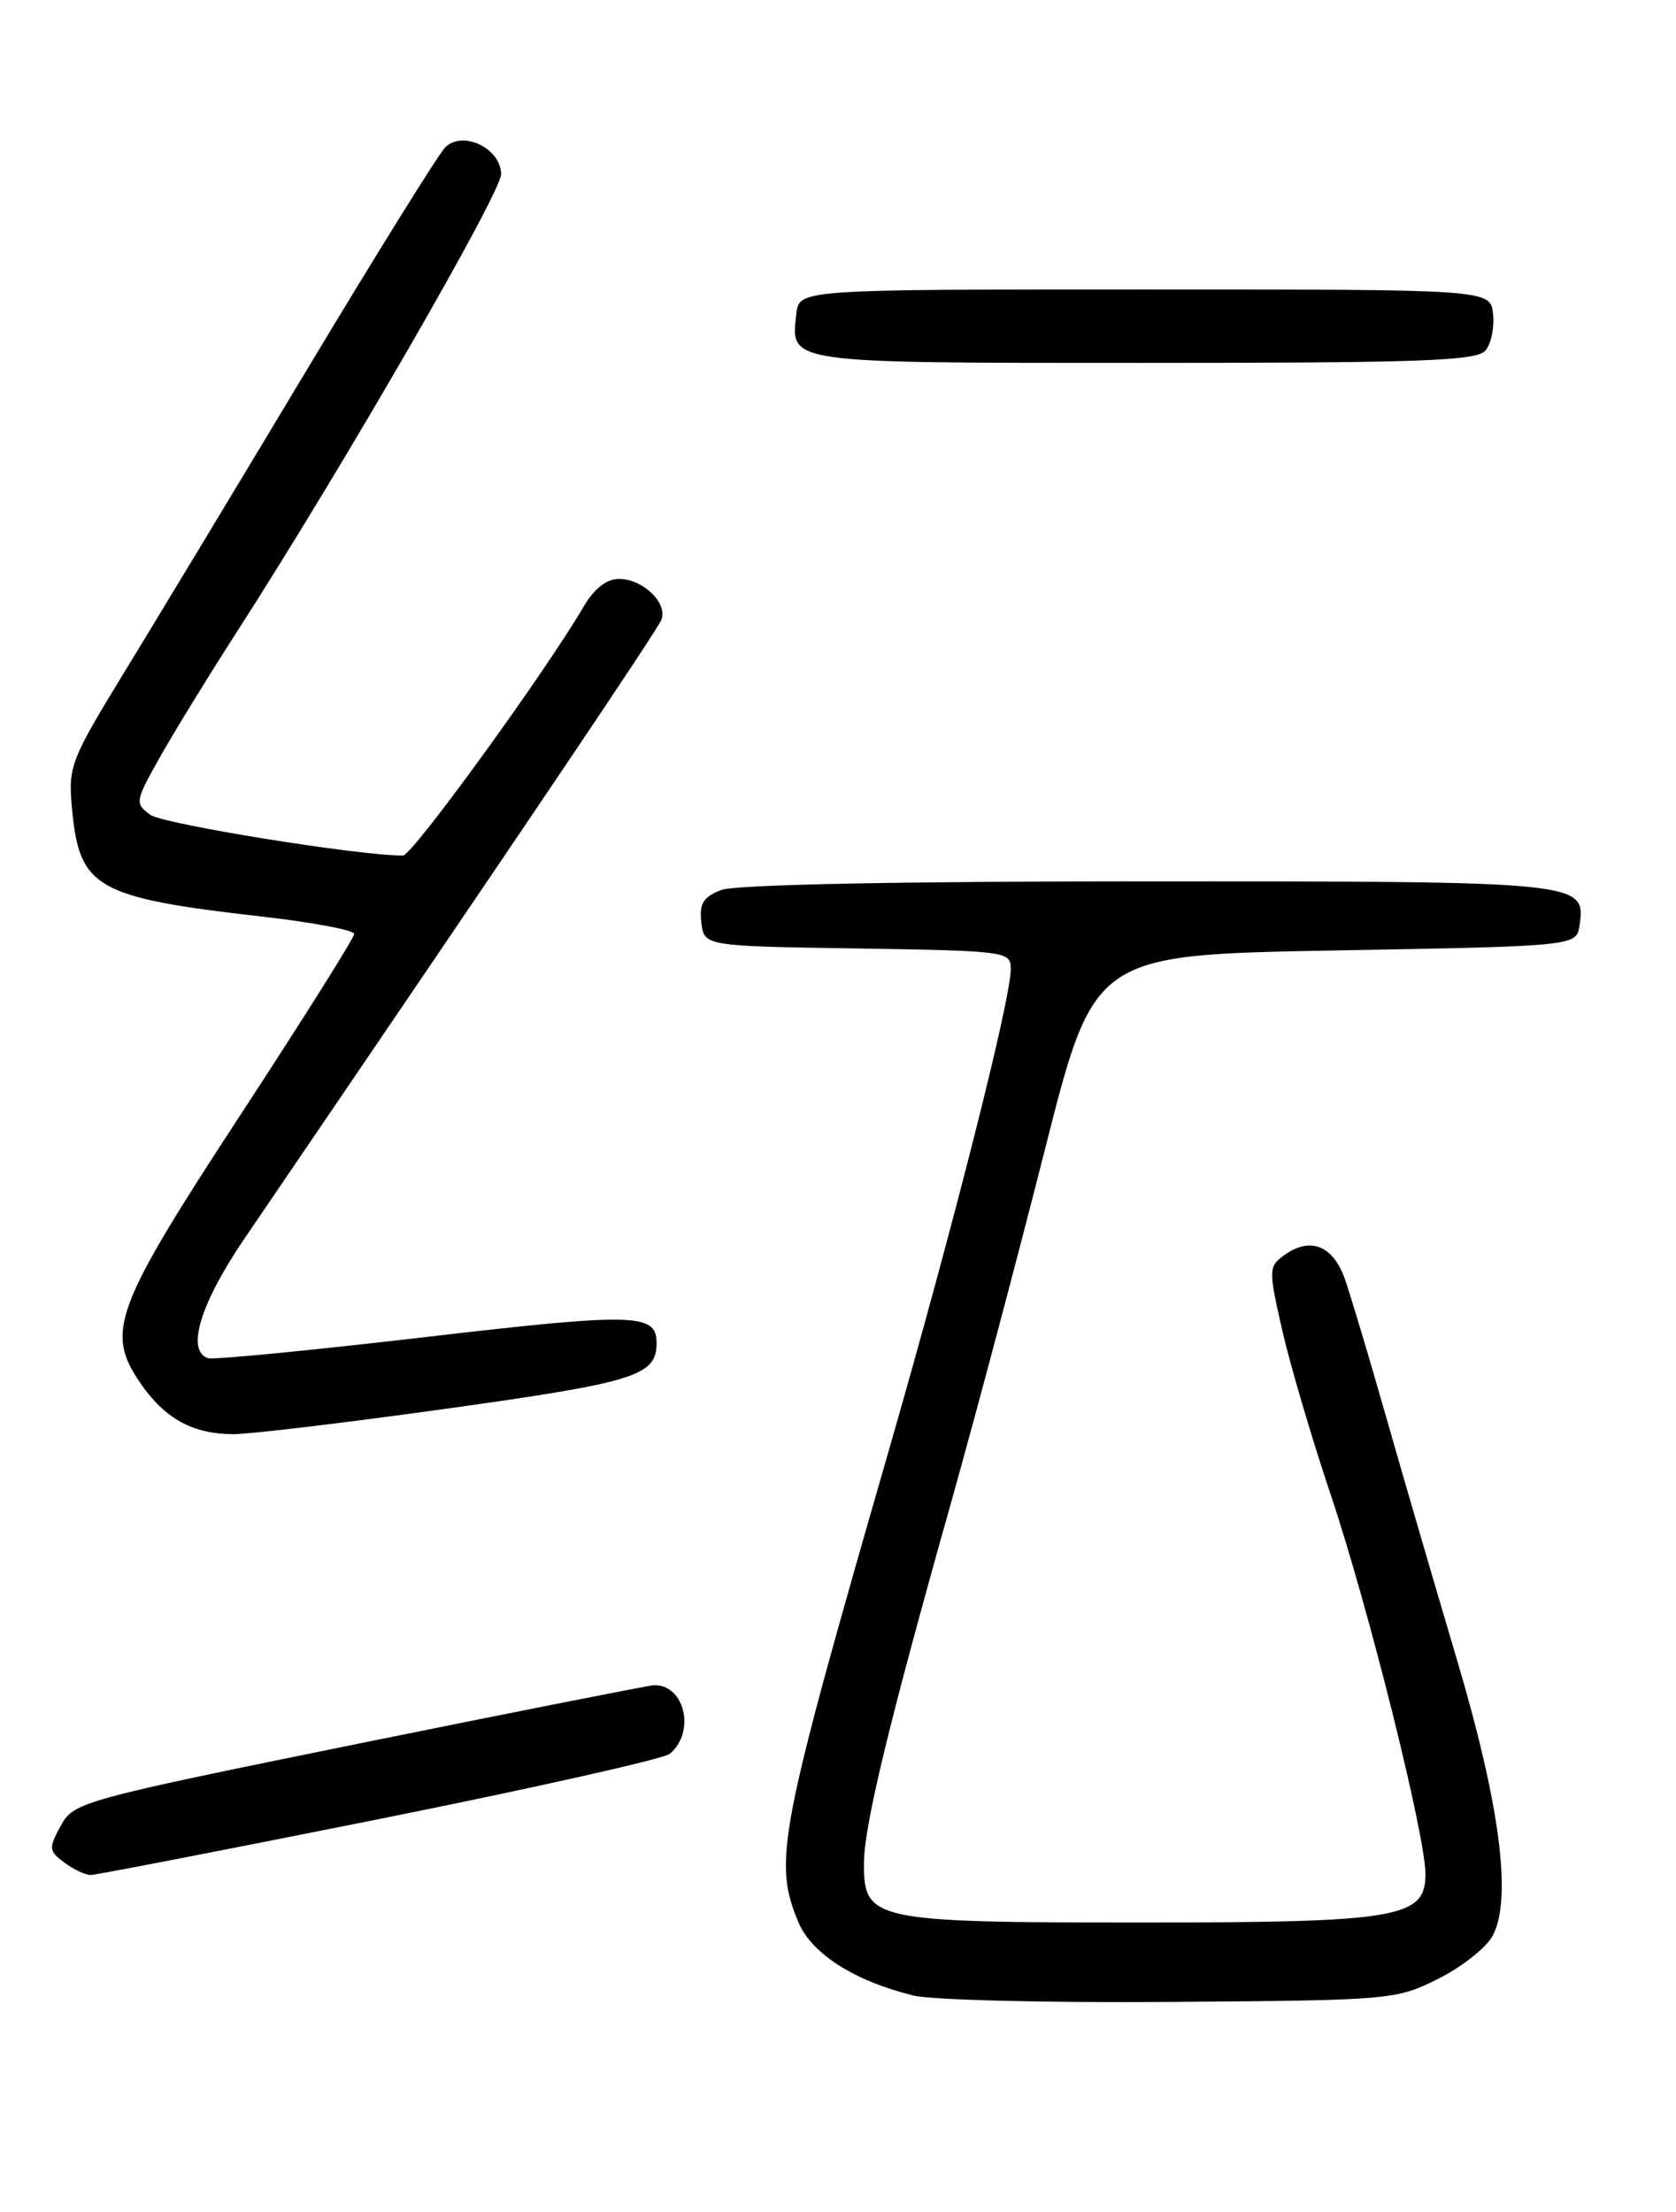 <?xml version="1.0" encoding="UTF-8" standalone="no"?>
<!DOCTYPE svg PUBLIC "-//W3C//DTD SVG 1.1//EN" "http://www.w3.org/Graphics/SVG/1.1/DTD/svg11.dtd" >
<svg xmlns="http://www.w3.org/2000/svg" xmlns:xlink="http://www.w3.org/1999/xlink" version="1.1" viewBox="0 0 194 256">
 <g >
 <path fill="currentColor"
d=" M 166.50 229.00 C 169.25 227.62 172.08 225.38 172.80 224.00 C 175.04 219.69 173.62 208.83 168.62 192.00 C 166.09 183.47 162.41 170.88 160.45 164.00 C 158.49 157.12 156.34 149.93 155.66 148.00 C 154.29 144.12 151.62 143.09 148.62 145.29 C 146.84 146.59 146.83 146.94 148.40 153.87 C 149.30 157.84 151.83 166.42 154.02 172.95 C 158.40 186.00 165.00 212.42 165.00 216.91 C 165.00 221.97 161.88 222.50 131.90 222.50 C 101.16 222.50 100.00 222.25 100.00 215.76 C 100.00 211.37 102.78 199.83 110.20 173.50 C 112.98 163.60 117.83 145.38 120.96 133.00 C 126.66 110.50 126.66 110.50 154.58 110.00 C 182.50 109.50 182.50 109.50 182.84 107.06 C 183.55 102.04 183.19 102.00 132.87 102.00 C 104.12 102.00 85.12 102.38 83.50 103.00 C 81.40 103.80 80.93 104.56 81.18 106.75 C 81.50 109.50 81.50 109.50 99.25 109.77 C 116.45 110.04 117.00 110.11 117.00 112.12 C 117.00 115.69 110.42 141.67 102.96 167.59 C 90.10 212.20 89.48 215.43 92.42 222.47 C 93.94 226.11 98.90 229.27 105.73 230.95 C 107.81 231.47 121.20 231.80 135.50 231.69 C 161.05 231.50 161.59 231.46 166.50 229.00 Z  M 43.92 210.52 C 61.71 206.95 76.83 203.56 77.52 202.98 C 80.55 200.47 79.26 194.91 75.68 195.04 C 75.03 195.07 59.66 198.11 41.53 201.79 C 9.32 208.34 8.52 208.57 7.03 211.31 C 5.61 213.91 5.64 214.22 7.44 215.56 C 8.51 216.35 9.88 217.00 10.48 217.00 C 11.09 217.00 26.14 214.08 43.92 210.52 Z  M 52.00 162.99 C 73.60 159.97 76.00 159.21 76.00 155.43 C 76.00 151.98 73.50 151.92 49.20 154.75 C 35.98 156.29 24.68 157.39 24.08 157.19 C 21.51 156.34 23.18 150.86 28.32 143.31 C 61.40 94.73 76.09 72.93 76.56 71.72 C 77.30 69.78 74.41 67.00 71.64 67.00 C 70.20 67.00 68.77 68.13 67.53 70.25 C 63.14 77.77 47.73 99.00 46.66 99.01 C 41.75 99.07 18.88 95.38 17.39 94.30 C 15.60 92.99 15.64 92.74 18.46 87.72 C 20.07 84.85 24.14 78.22 27.50 73.00 C 39.61 54.19 58.00 22.33 58.00 20.17 C 58.00 17.16 53.53 15.03 51.52 17.07 C 50.75 17.86 43.63 29.30 35.70 42.50 C 27.78 55.70 18.27 71.45 14.57 77.50 C 8.04 88.19 7.87 88.65 8.36 93.85 C 9.22 102.77 11.23 103.90 30.25 106.07 C 36.16 106.74 41.00 107.65 41.00 108.09 C 41.00 108.54 35.11 117.90 27.91 128.91 C 13.25 151.33 12.20 154.10 16.19 159.99 C 19.03 164.16 22.28 165.97 27.00 165.98 C 28.93 165.99 40.17 164.64 52.00 162.99 Z  M 171.95 40.56 C 172.61 39.77 173.00 37.86 172.82 36.31 C 172.50 33.50 172.50 33.50 132.50 33.50 C 92.50 33.50 92.50 33.50 92.18 36.31 C 91.51 42.10 90.77 42.00 132.50 42.00 C 164.57 42.00 170.95 41.77 171.95 40.56 Z "/>
</g>
</svg>
